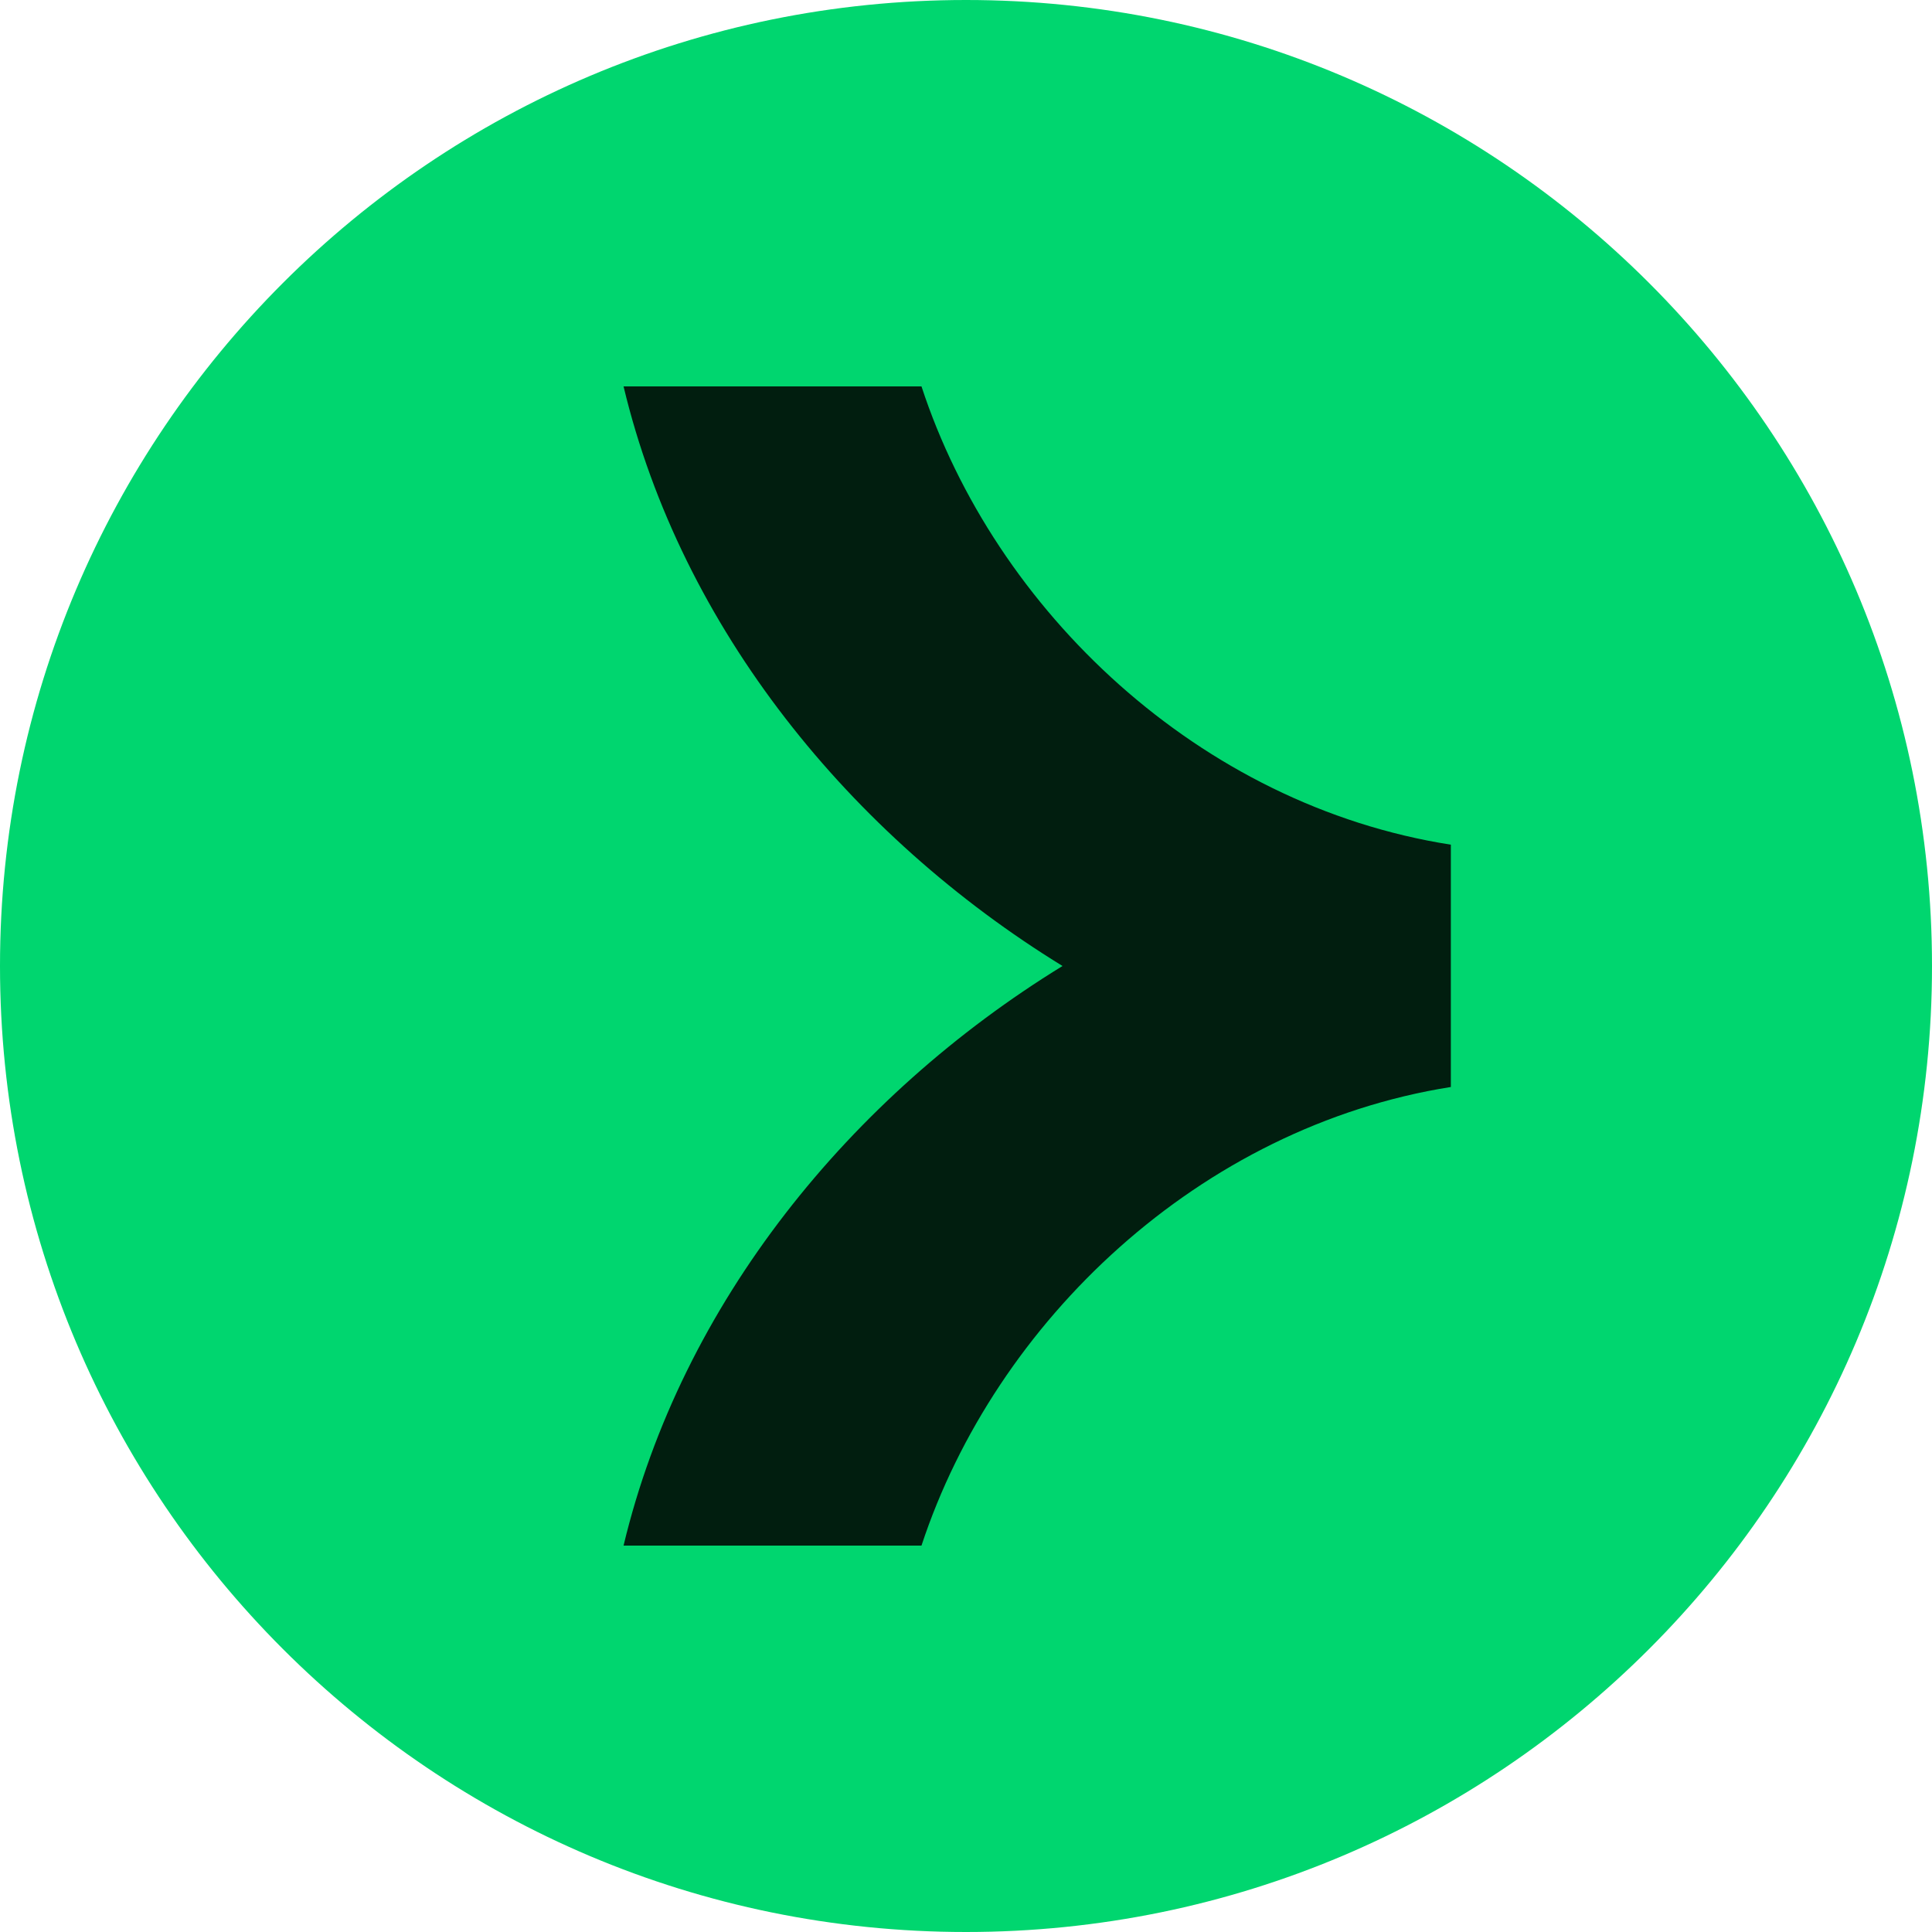 <svg width="24" height="24" viewBox="0 0 24 24" fill="none" xmlns="http://www.w3.org/2000/svg">
<g clip-path="url(#clip0_3066_8920)">
<path d="M12 24C18.627 24 24 18.627 24 12C24 5.373 18.627 0 12 0C5.373 0 0 5.373 0 12C0 18.627 5.373 24 12 24Z" fill="#00D66F"/>
<path d="M11.447 4.8H7.746C8.466 7.81 10.569 10.383 13.199 12C10.564 13.618 8.466 16.191 7.746 19.2H11.447C12.364 16.416 14.903 13.997 18.023 13.503V10.493C14.898 10.004 12.359 7.584 11.447 4.8Z" fill="#011E0F"/>
</g>
<defs>
<clipPath id="clip0_3066_8920">
<rect width="24" height="24" fill="white"/>
</clipPath>
</defs>
</svg>
